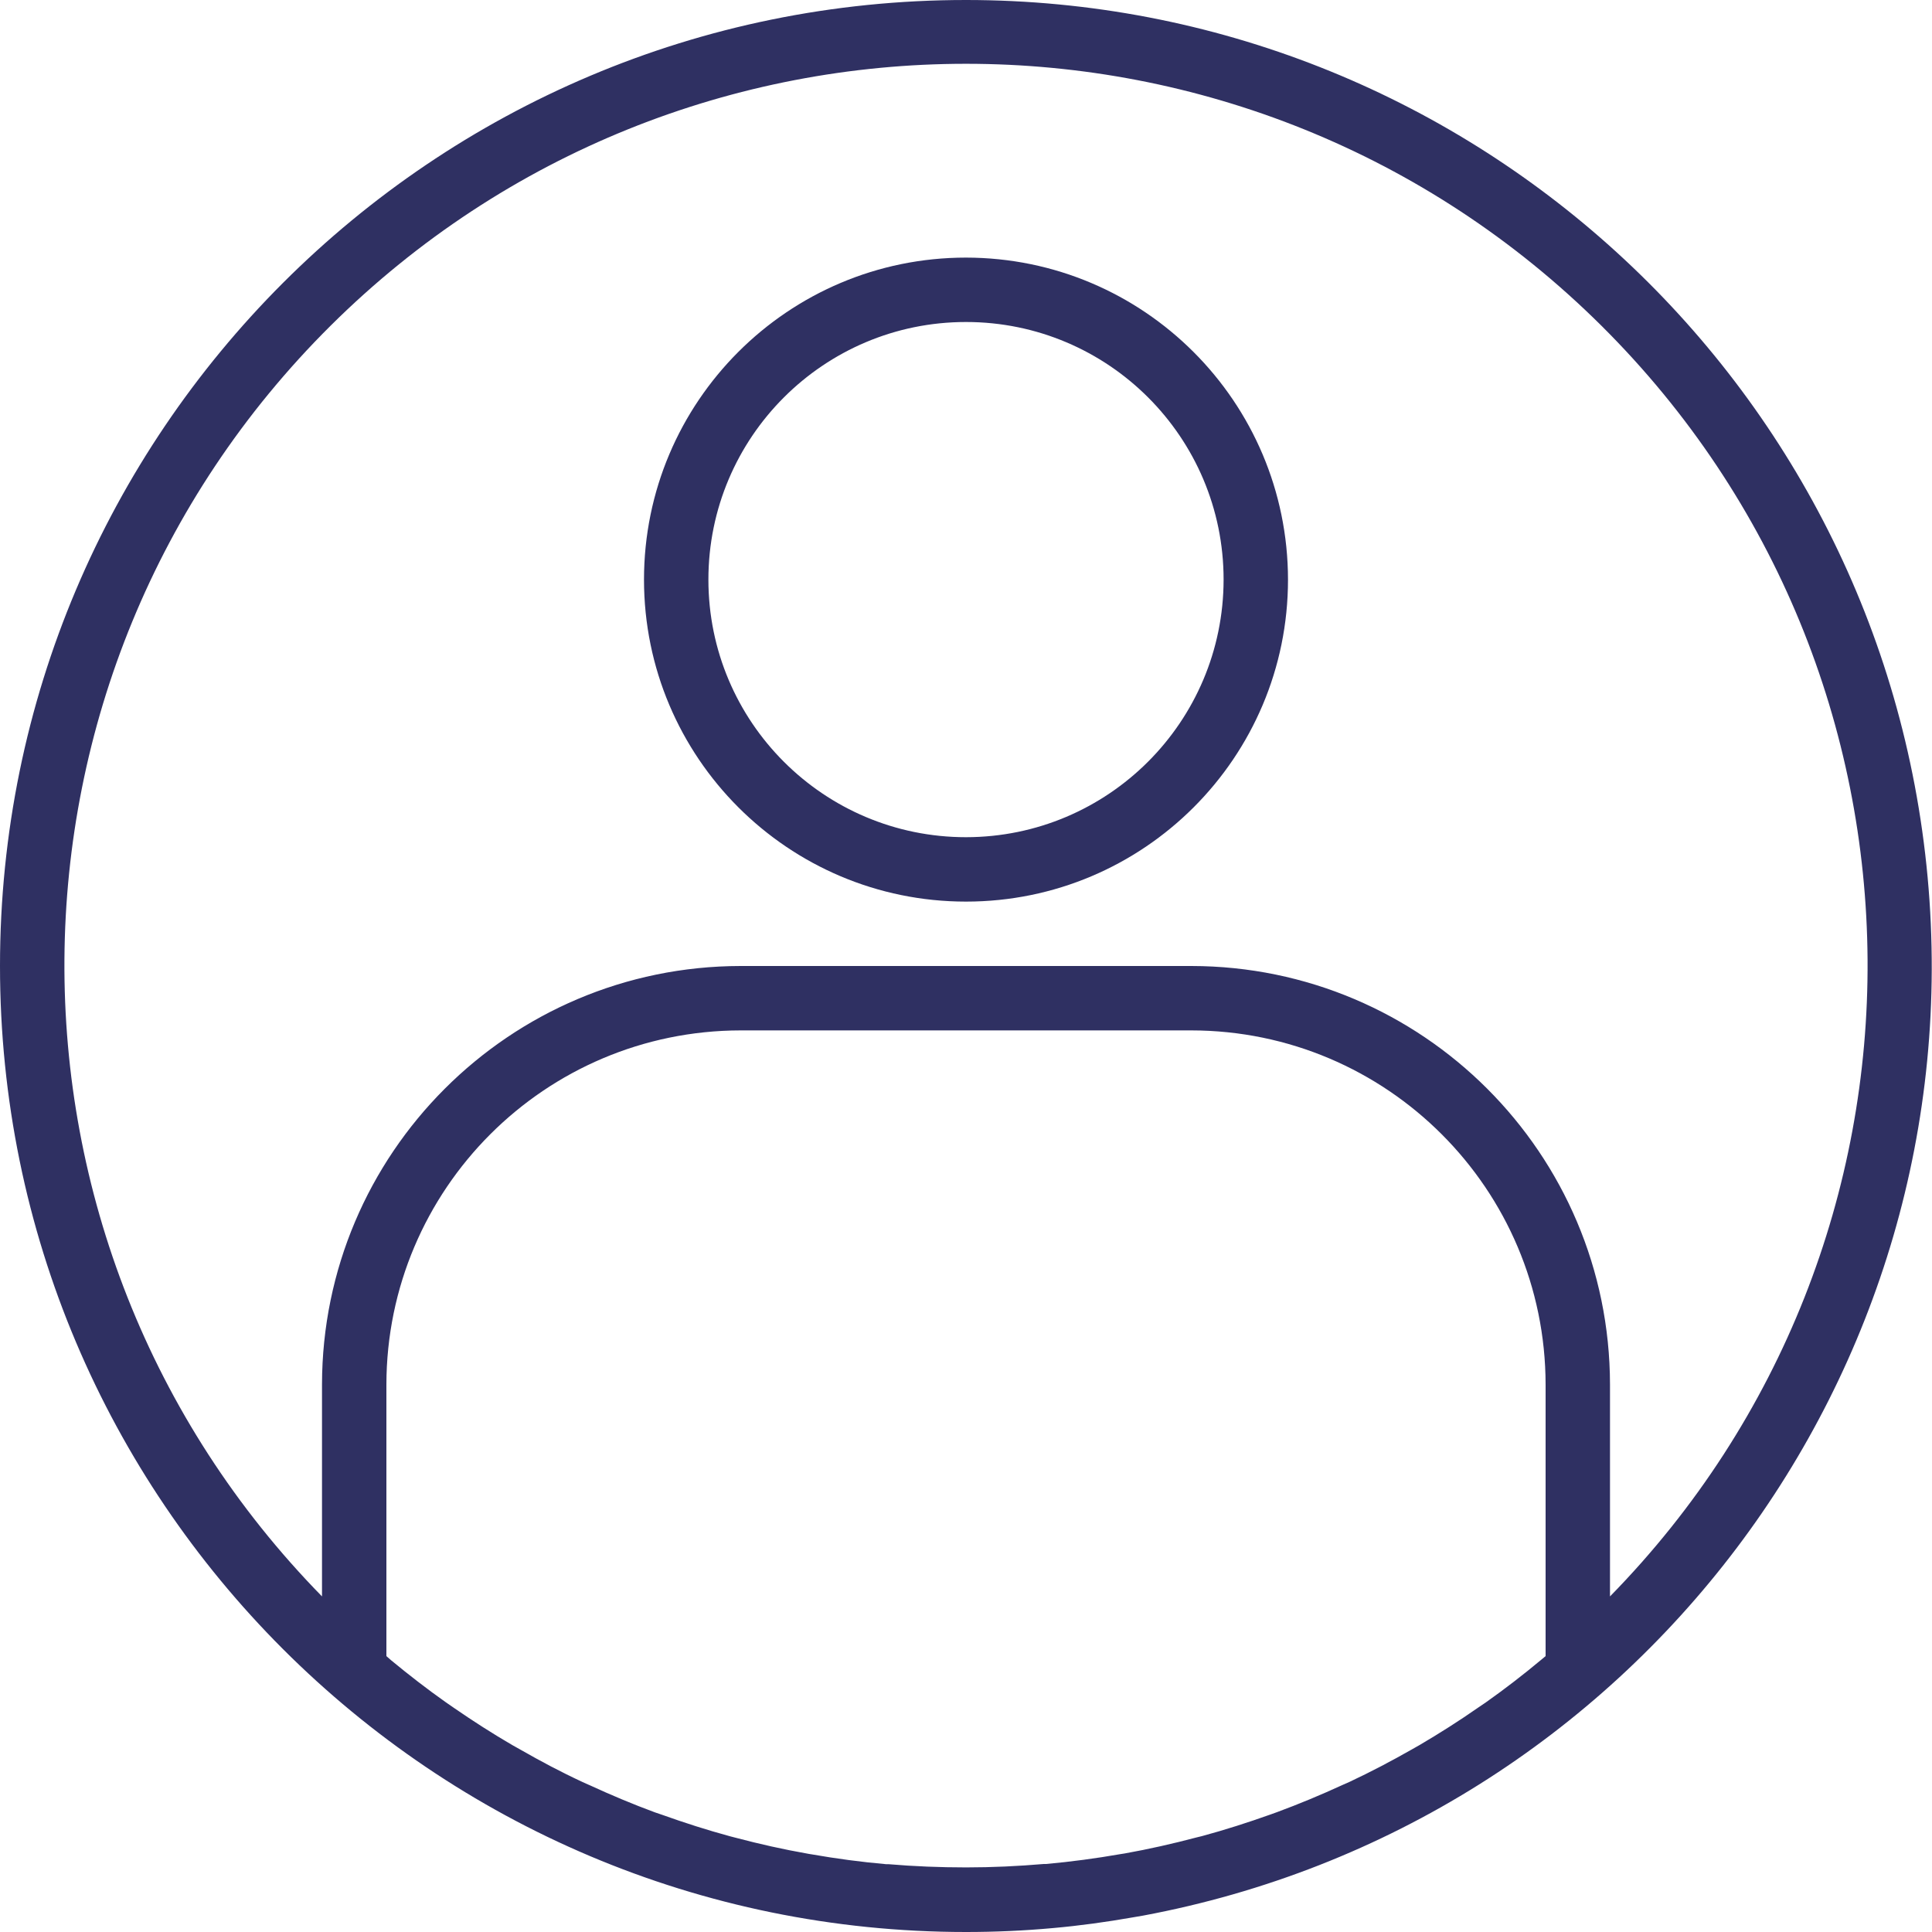 <svg width="30" height="30" viewBox="0 0 30 30" fill="none" xmlns="http://www.w3.org/2000/svg">
<g clip-path="url(#clip0)">
<path d="M15 0C6.716 0 0 6.716 0 15C0 23.284 6.716 30 15 30C15.452 30 15.902 29.98 16.35 29.939C16.767 29.902 17.179 29.845 17.589 29.773L17.747 29.746C25.363 28.324 30.644 21.336 29.932 13.621C29.219 5.906 22.748 0.002 15 0V0ZM13.795 28.947H13.759C13.371 28.913 12.985 28.861 12.602 28.794C12.58 28.79 12.558 28.788 12.537 28.783C12.163 28.717 11.793 28.634 11.426 28.537L11.337 28.514C10.98 28.417 10.627 28.304 10.278 28.179C10.242 28.166 10.206 28.155 10.169 28.142C9.828 28.016 9.492 27.875 9.162 27.723C9.121 27.705 9.08 27.688 9.039 27.668C8.715 27.518 8.397 27.349 8.086 27.171C8.042 27.146 7.998 27.122 7.954 27.097C7.647 26.918 7.347 26.726 7.053 26.523C7.009 26.492 6.964 26.462 6.92 26.431C6.631 26.227 6.35 26.009 6.075 25.782L6 25.716V21.5C6.004 18.464 8.464 16.004 11.5 16H18.5C21.536 16.004 23.996 18.464 24 21.5V25.716L23.934 25.771C23.654 26.005 23.367 26.226 23.073 26.434C23.033 26.461 22.994 26.488 22.955 26.514C22.658 26.721 22.353 26.915 22.041 27.098C22.002 27.121 21.962 27.142 21.923 27.165C21.607 27.345 21.285 27.514 20.957 27.668C20.92 27.685 20.882 27.701 20.844 27.718C20.511 27.871 20.173 28.012 19.829 28.139C19.794 28.152 19.76 28.163 19.729 28.175C19.378 28.3 19.023 28.414 18.664 28.511L18.578 28.532C18.211 28.629 17.841 28.713 17.466 28.78C17.445 28.784 17.423 28.787 17.402 28.79C17.019 28.857 16.632 28.909 16.243 28.944H16.207C15.808 28.978 15.408 28.997 15.002 28.997C14.597 28.997 14.194 28.981 13.795 28.947ZM25 24.789V21.5C24.996 17.912 22.088 15.004 18.5 15H11.5C7.912 15.004 5.004 17.912 5 21.5V24.789C-0.385 19.292 -0.325 10.48 5.134 5.057C10.594 -0.365 19.406 -0.365 24.866 5.057C30.325 10.48 30.385 19.292 25 24.789V24.789Z" fill="#2F3062"/>
<path d="M15 4C12.239 4 10 6.239 10 9C10 11.761 12.239 14 15 14C17.762 14 20 11.761 20 9C19.997 6.24 17.76 4.003 15 4ZM15 13C12.791 13 11 11.209 11 9C11 6.791 12.791 5 15 5C17.209 5 19 6.791 19 9C18.998 11.208 17.208 12.998 15 13Z" fill="#2F3062"/>
</g>
<defs>
<clipPath id="clip0">
<rect width="30" height="30" fill="white"/>
</clipPath>
</defs>
</svg>
